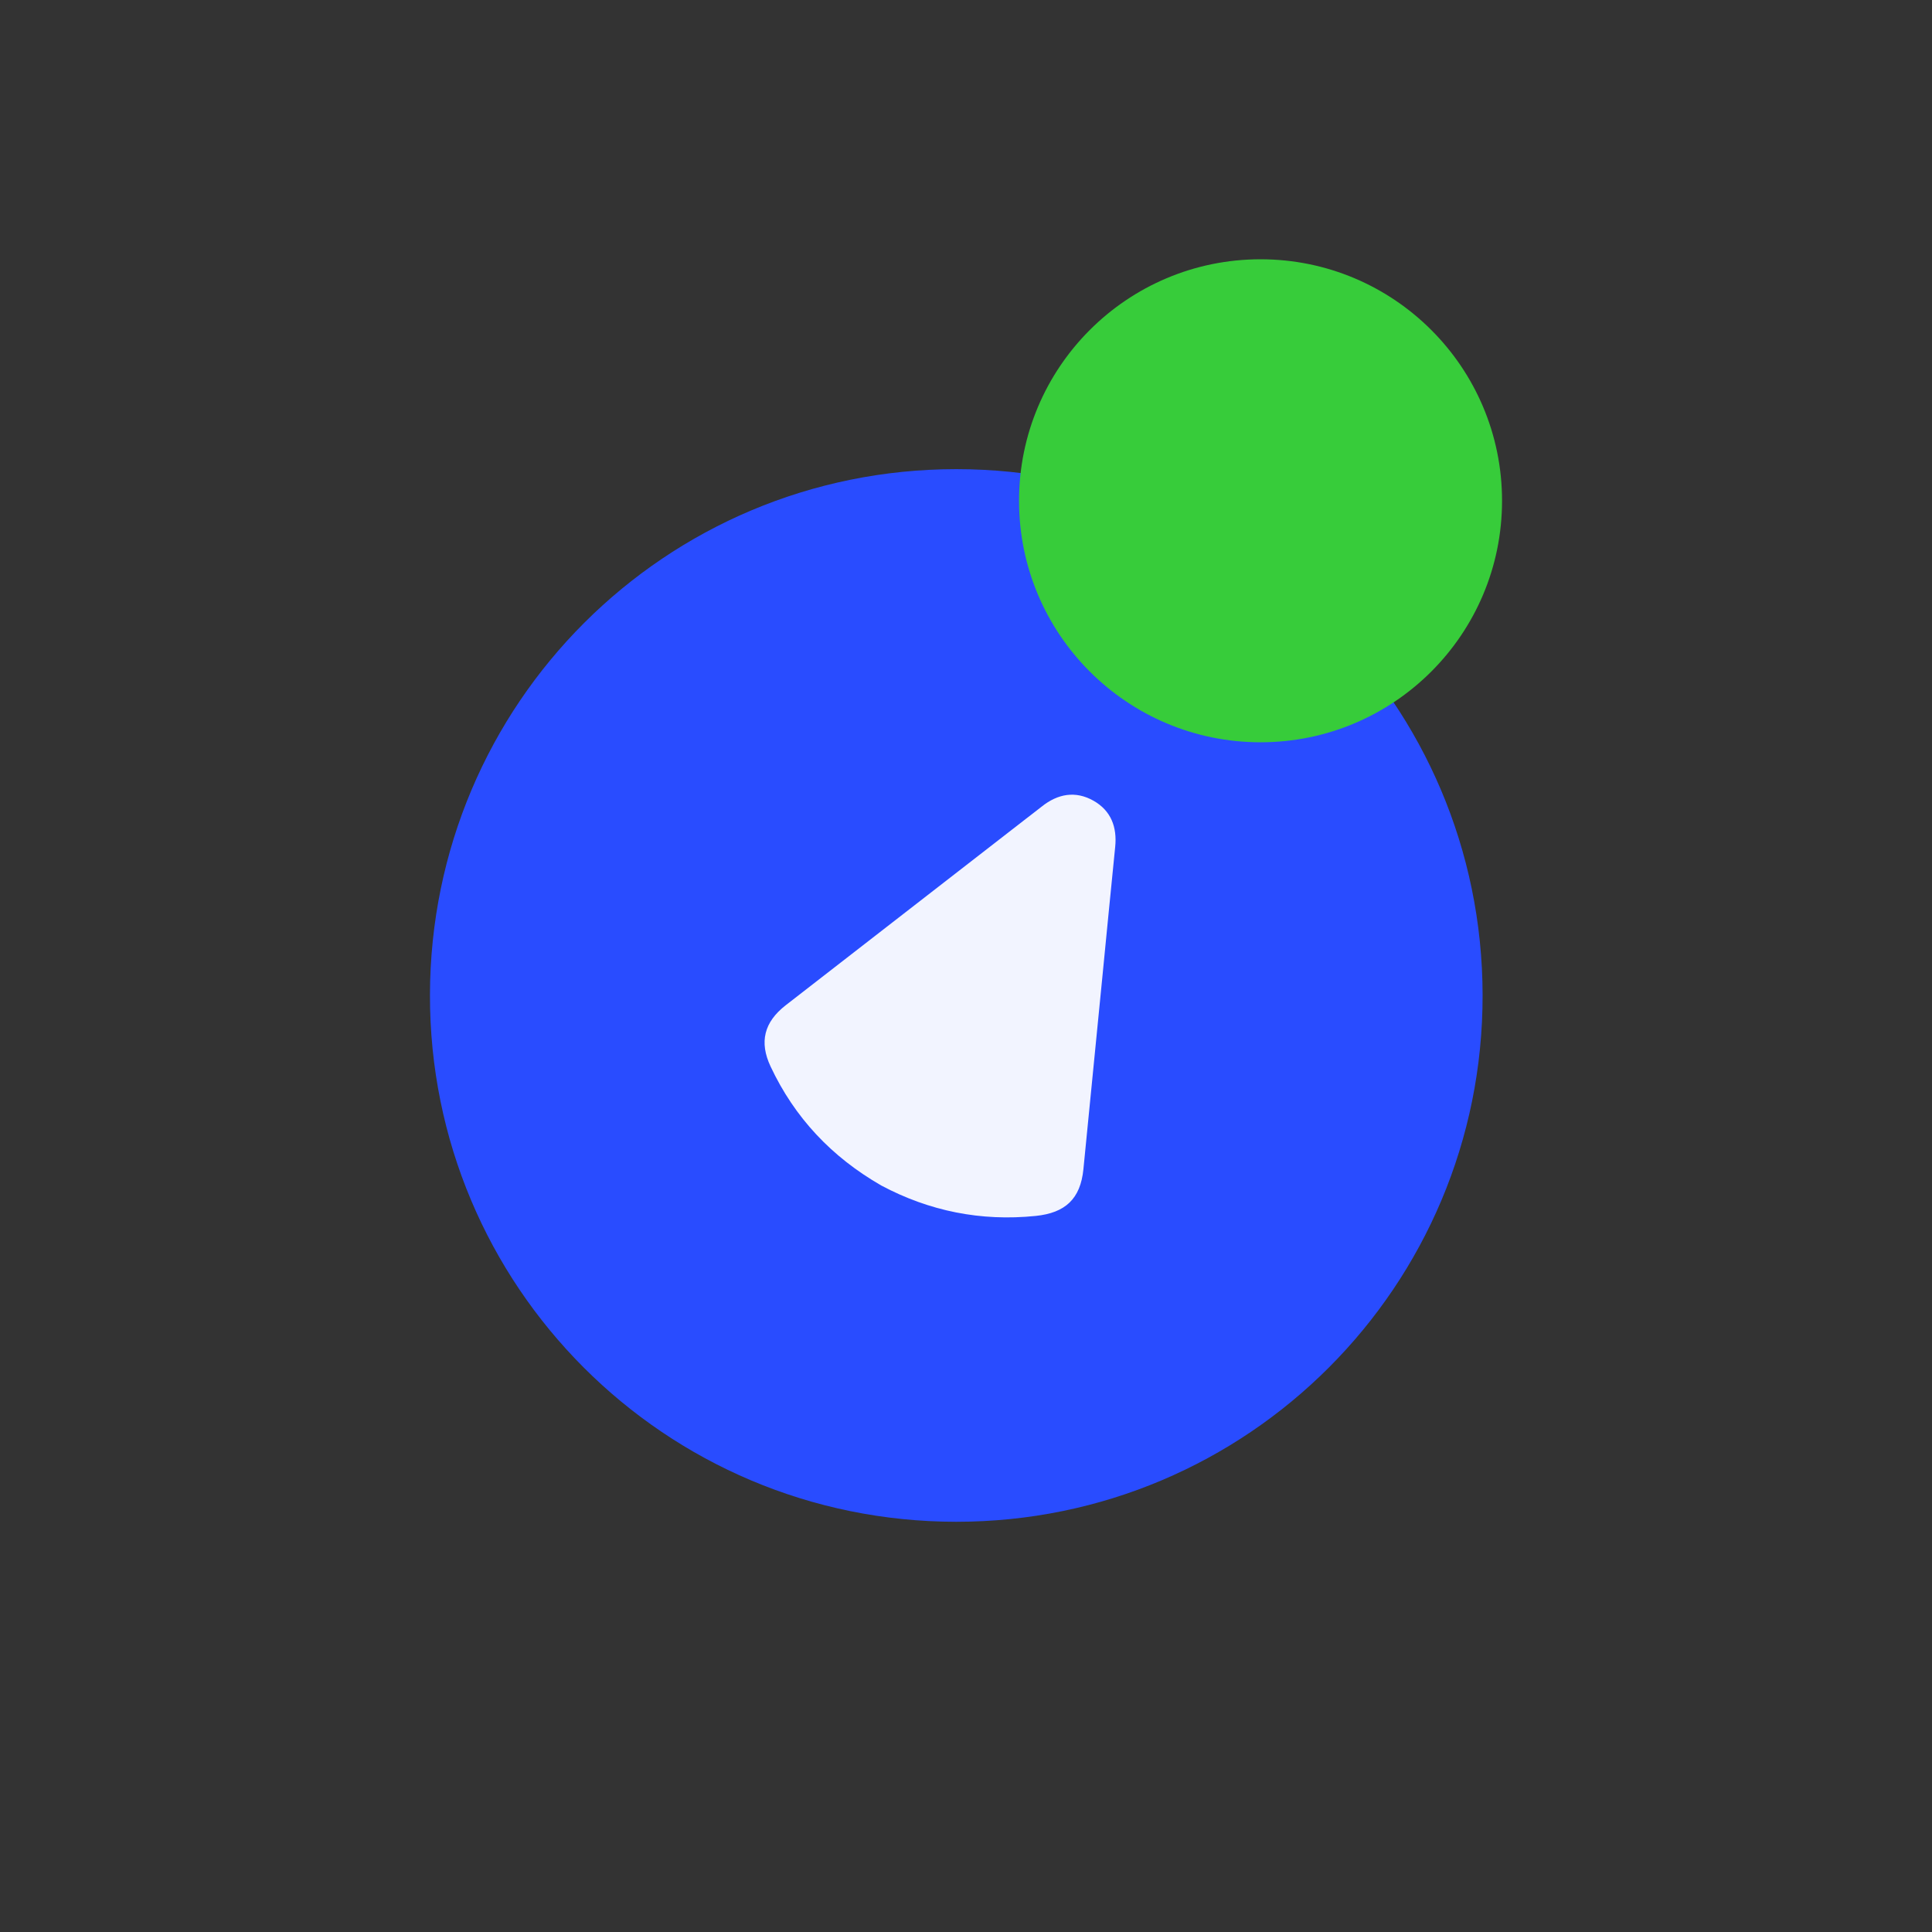 <svg width="64" height="64" viewBox="0 0 64 64" fill="none" xmlns="http://www.w3.org/2000/svg">
<rect x="0" y="0" width="64" height="64" fill="#333333" stroke="none"/>
<path fill-rule="evenodd" clip-rule="evenodd" d="M31.678 15.541C41.308 15.541 49.097 23.322 49.113 32.959C49.129 42.603 41.327 50.412 31.677 50.411C22.025 50.409 14.225 42.599 14.243 32.956C14.262 23.311 22.041 15.542 31.678 15.541Z" fill="#294CFF"/>
<path fill-rule="evenodd" clip-rule="evenodd" d="M25.526 35.328C25.146 34.519 25.311 33.858 26.028 33.3C28.681 31.238 31.337 29.179 33.992 27.119C34.163 26.986 34.337 26.855 34.507 26.72C35.037 26.296 35.622 26.187 36.22 26.523C36.802 26.851 37.009 27.395 36.942 28.055C36.797 29.491 36.658 30.928 36.517 32.365C36.308 34.488 36.099 36.612 35.889 38.735C35.791 39.712 35.291 40.178 34.312 40.279C32.488 40.466 30.778 40.115 29.198 39.274C27.545 38.325 26.322 37.022 25.526 35.328Z" fill="#F2F4FF"/>
<circle cx="41.757" cy="16.589" r="8" fill="#37CC3A" style="mix-blend-mode:multiply"/>
</svg>
